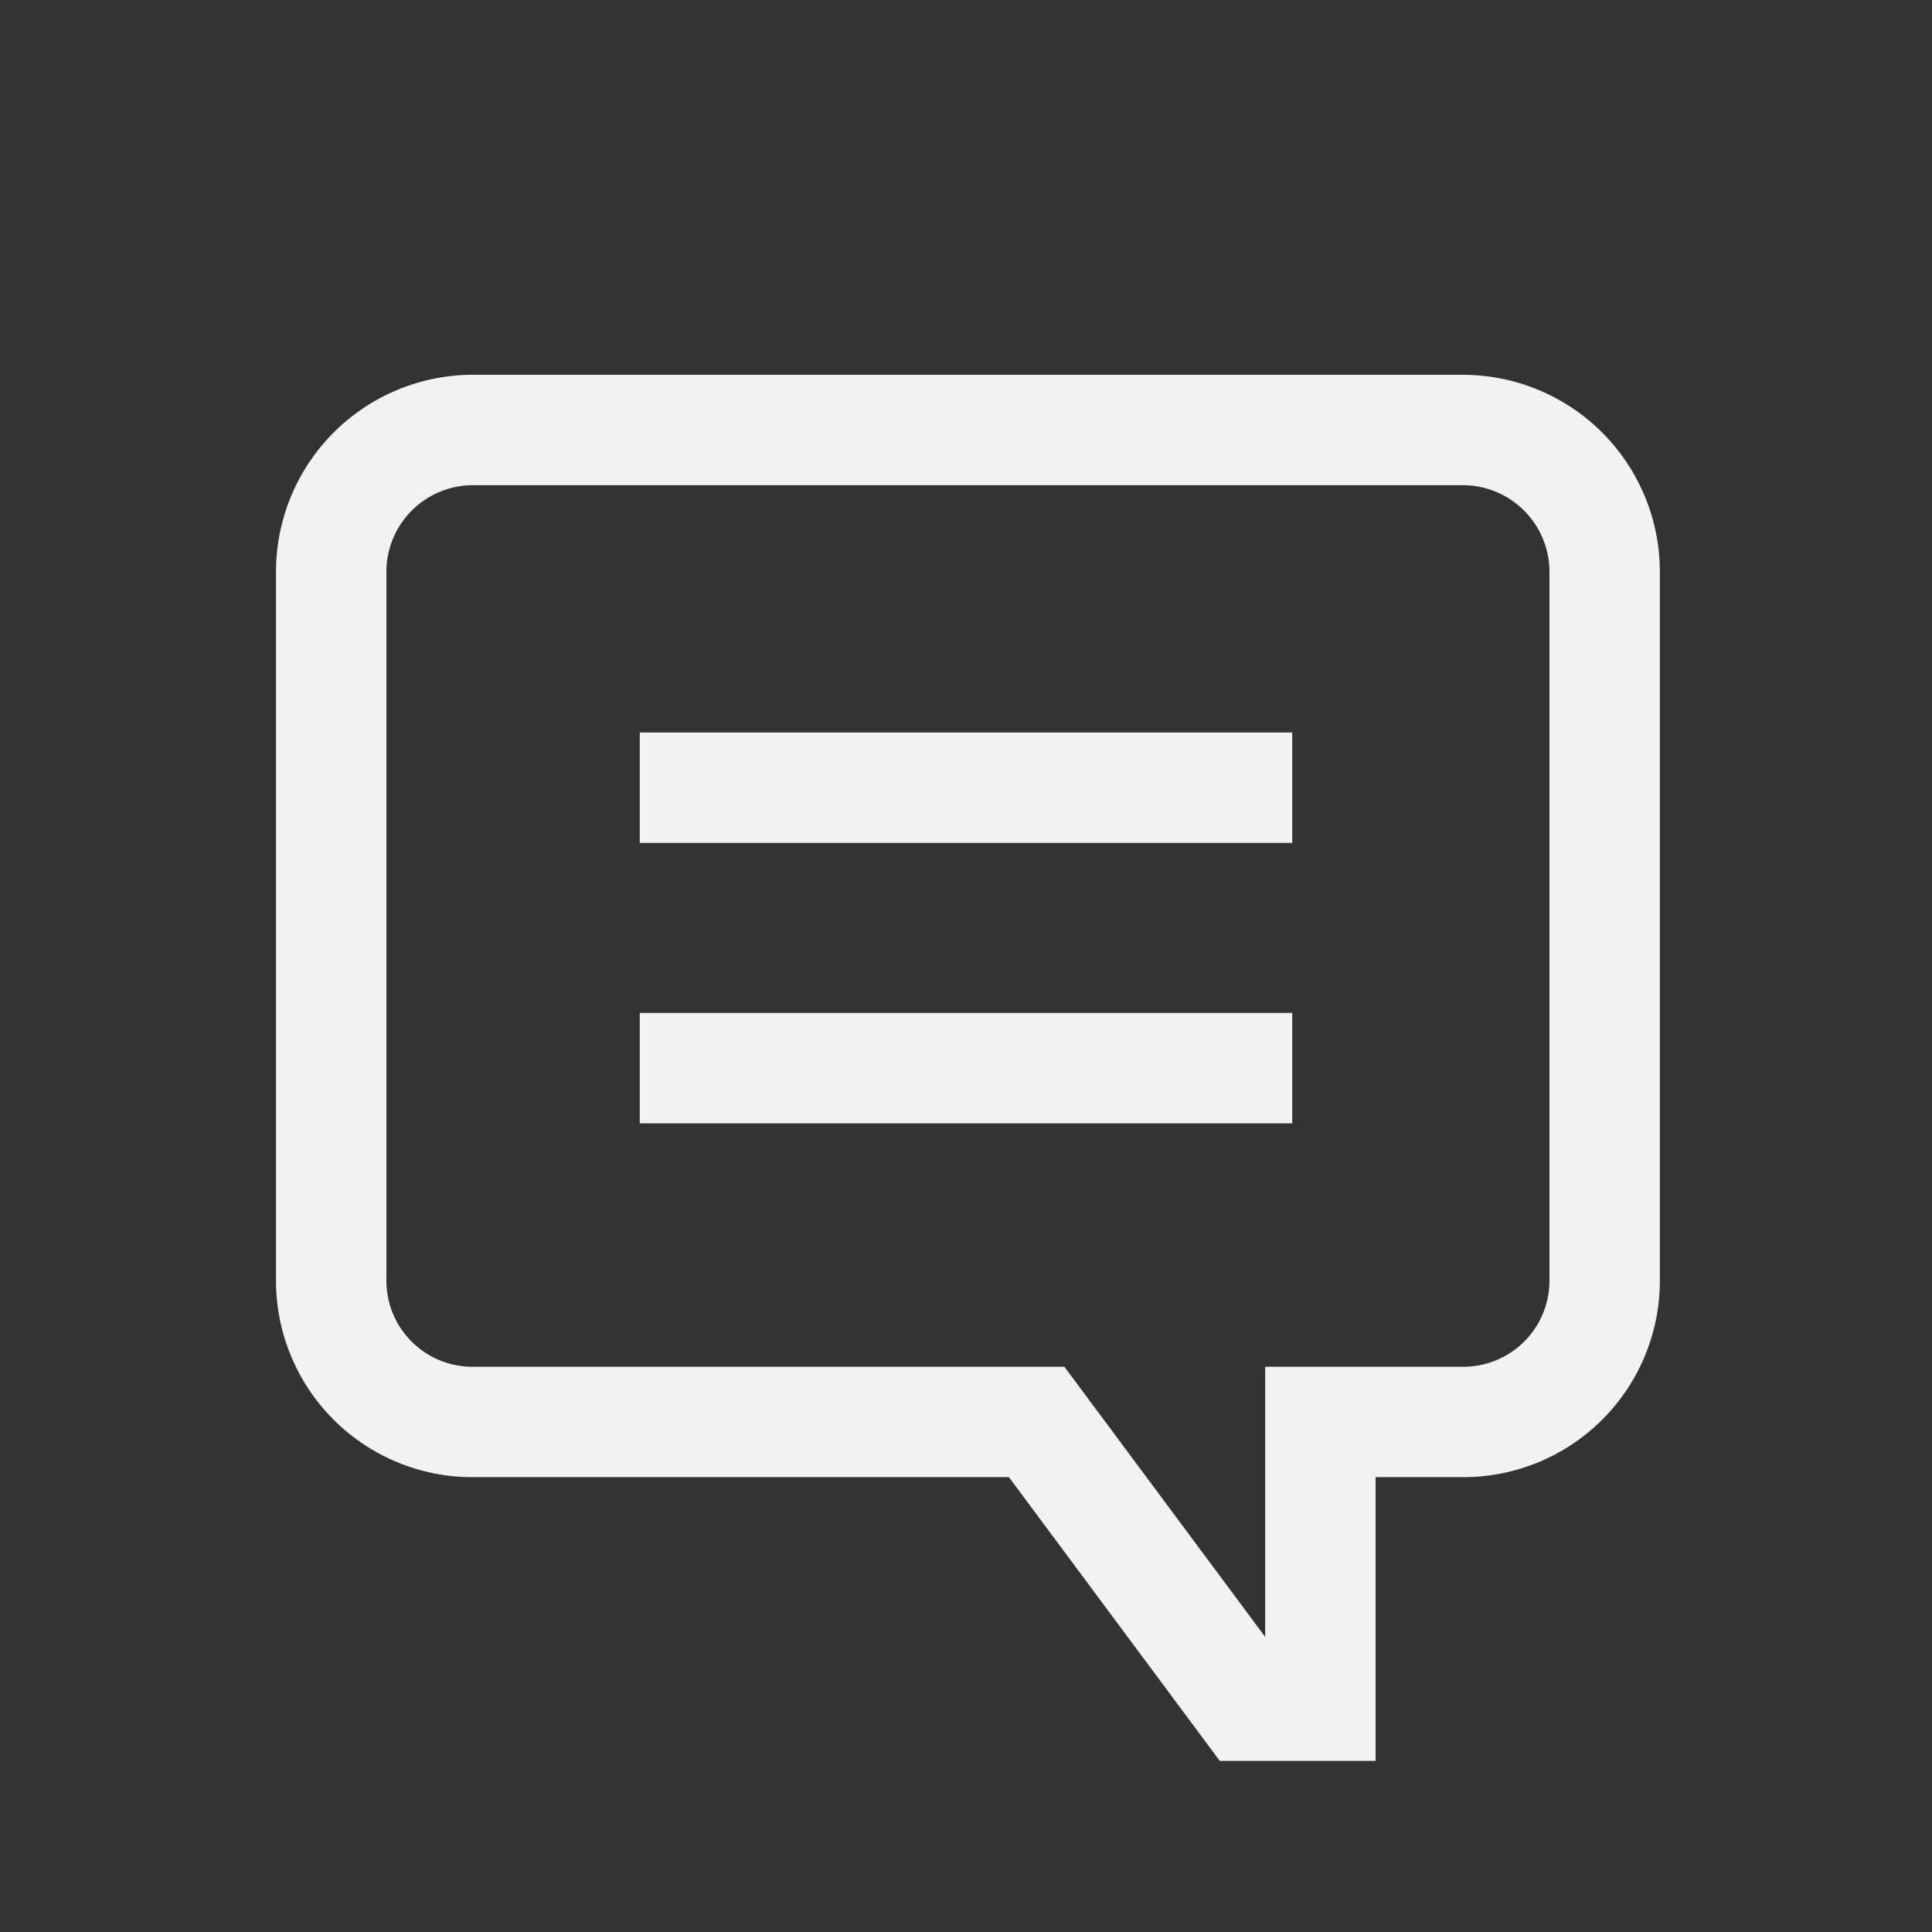 <svg xmlns="http://www.w3.org/2000/svg" width="35" height="35" viewBox="0 0 35 35"><rect x="0" y="0" width="35" height="35" fill="#333333" stroke="none"/><defs><style>.cls-1,.cls-2{fill:none;stroke:#f2f2f2;stroke-width:2px;}.cls-1{stroke-miterlimit:10;}.cls-2{stroke-linejoin:bevel;}</style></defs><g id="drawing"><path class="cls-1" d="M6,10.36A2.57,2.57,0,0,1,8.51,7.79h18a2.57,2.57,0,0,1,2.56,2.57V23.2a2.56,2.56,0,0,1-2.56,2.56H23.92V30.9H22.6l-3.82-5.14H8.51A2.56,2.56,0,0,1,6,23.2Z"/><line class="cls-2" x1="11.59" y1="14.27" x2="23.41" y2="14.27"/><line class="cls-2" x1="11.59" y1="19.35" x2="23.41" y2="19.35"/></g></svg>